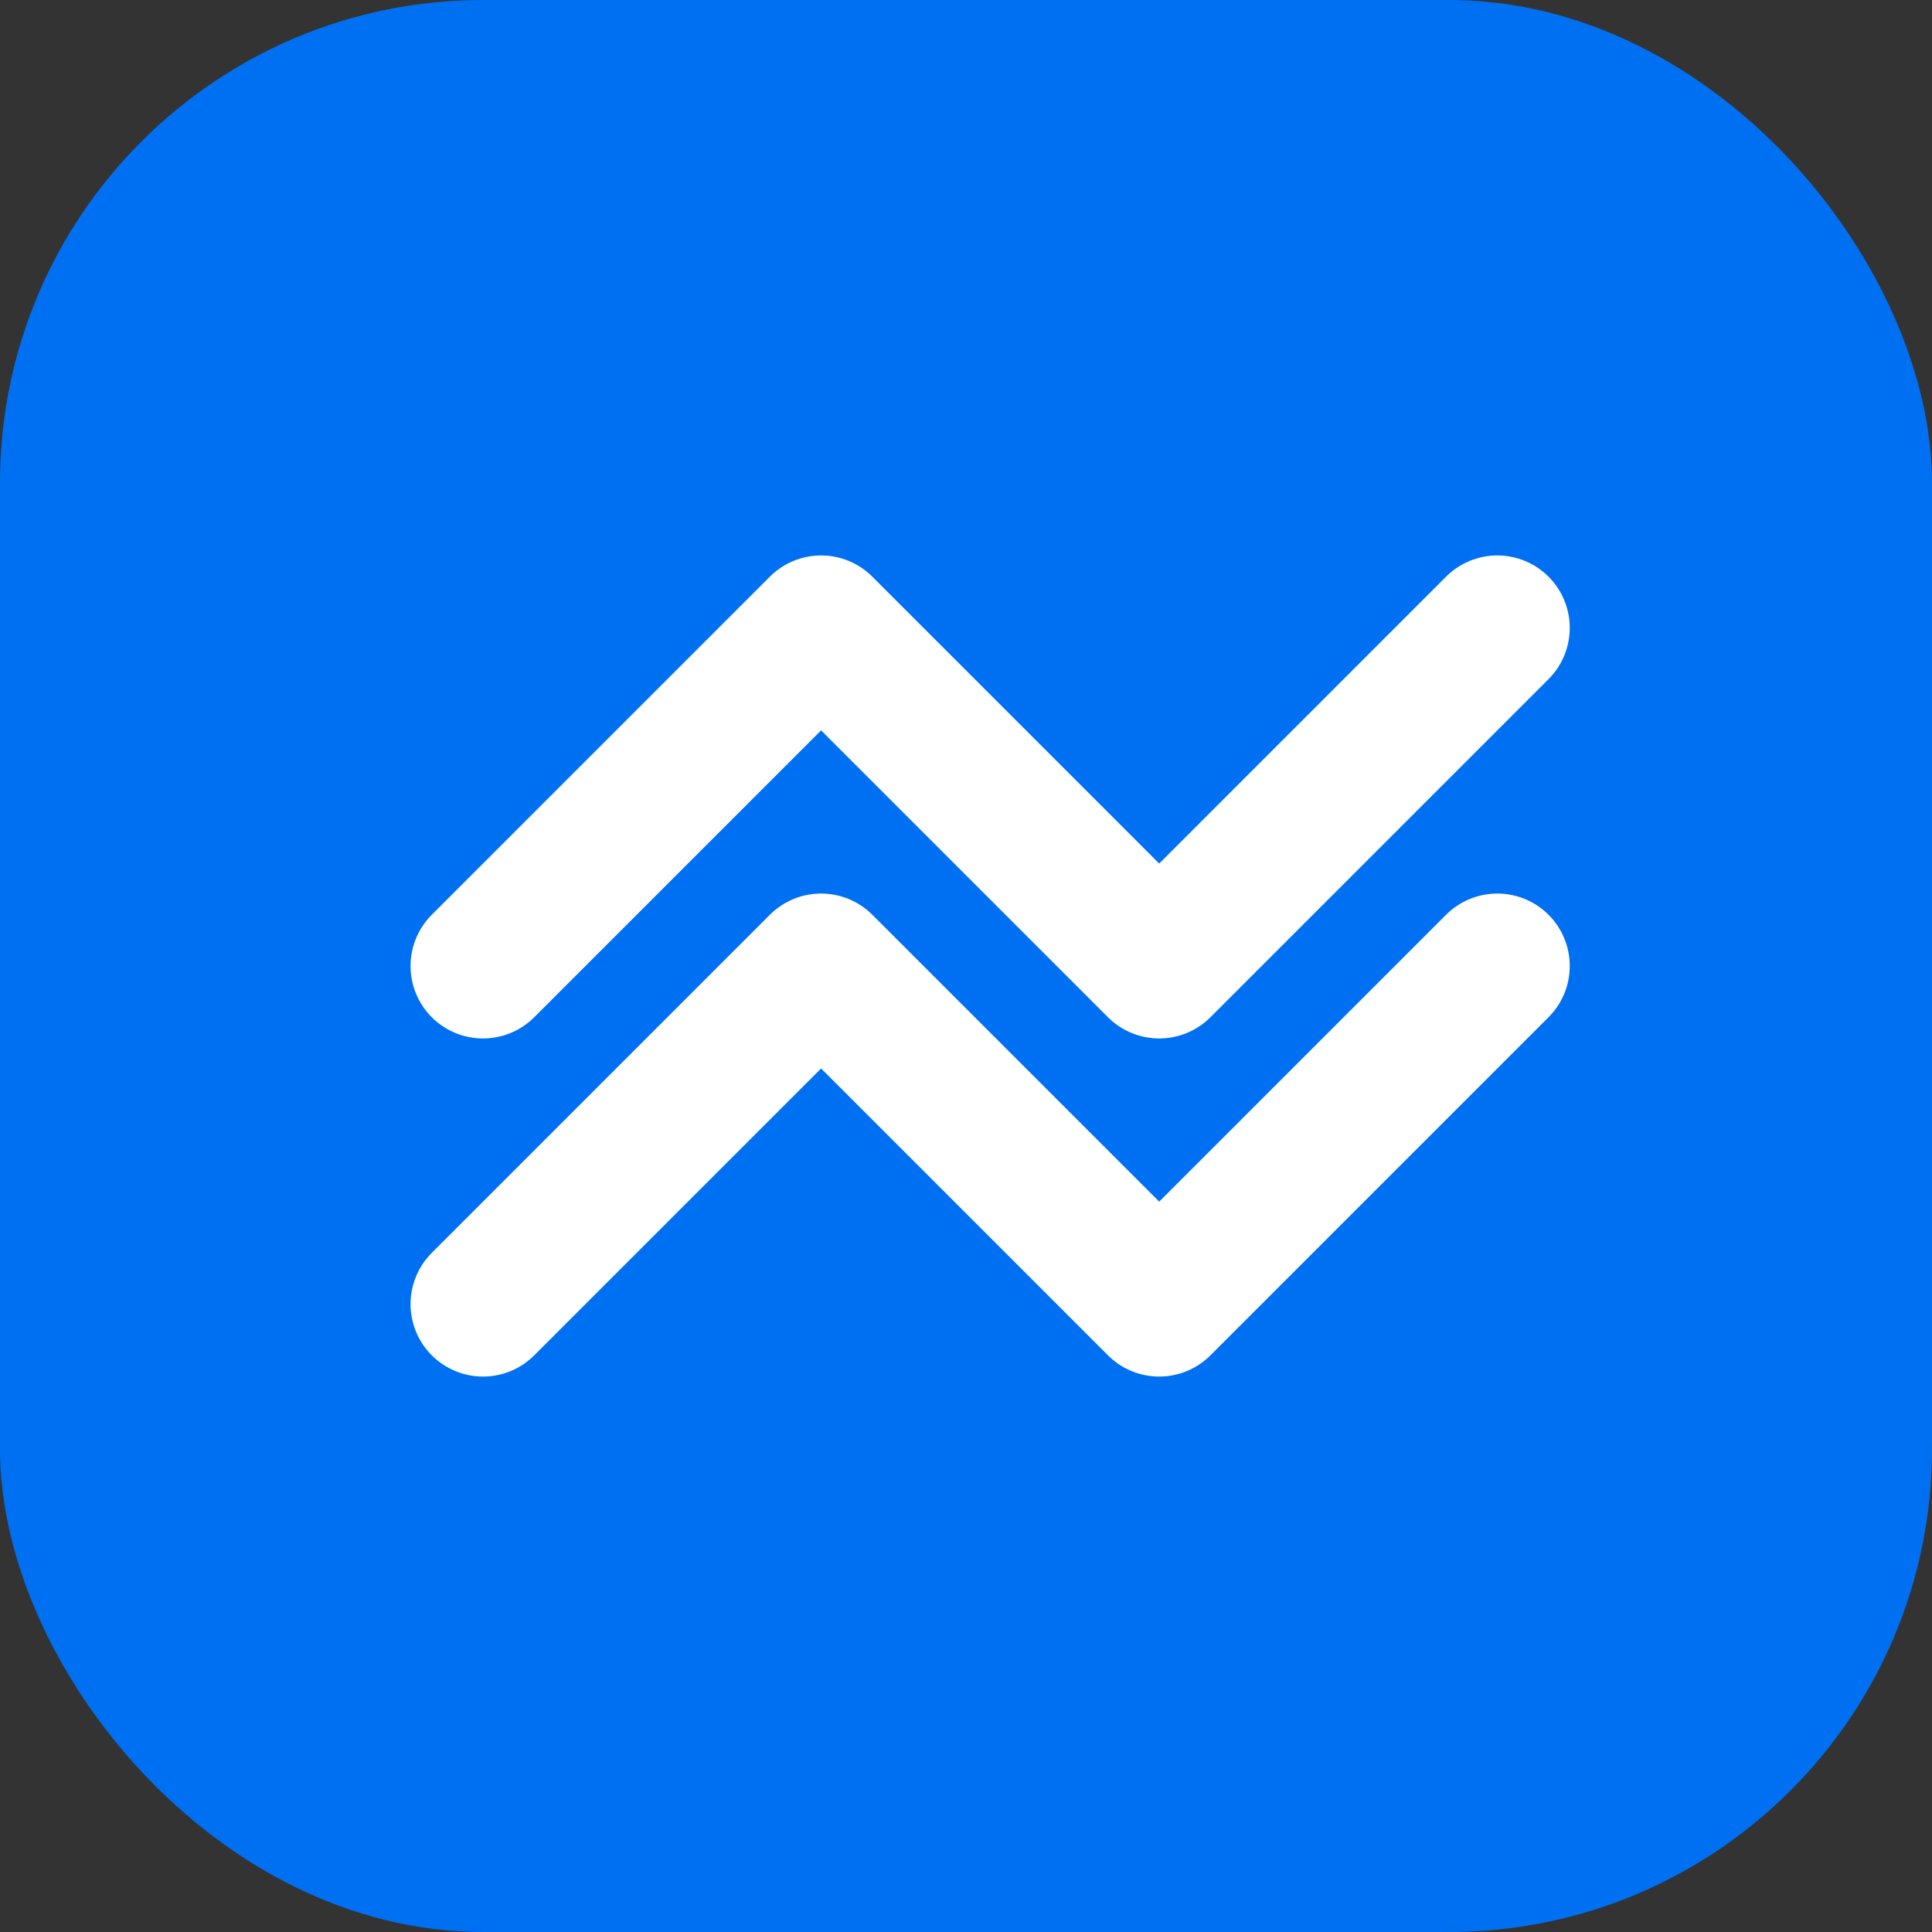 <svg width="40" height="40" viewBox="0 0 40 40" fill="none" xmlns="http://www.w3.org/2000/svg">
  <rect x="0" y="0" width="40" height="40" fill="#333333" stroke="none"/>
  <rect width="40" height="40" rx="10" fill="#0070F3" />
  <path d="M10 20L17 13L24 20L31 13" stroke="white" stroke-width="3" stroke-linecap="round" stroke-linejoin="round" />
  <path d="M10 27L17 20L24 27L31 20" stroke="white" stroke-width="3" stroke-linecap="round" stroke-linejoin="round" />
</svg> 